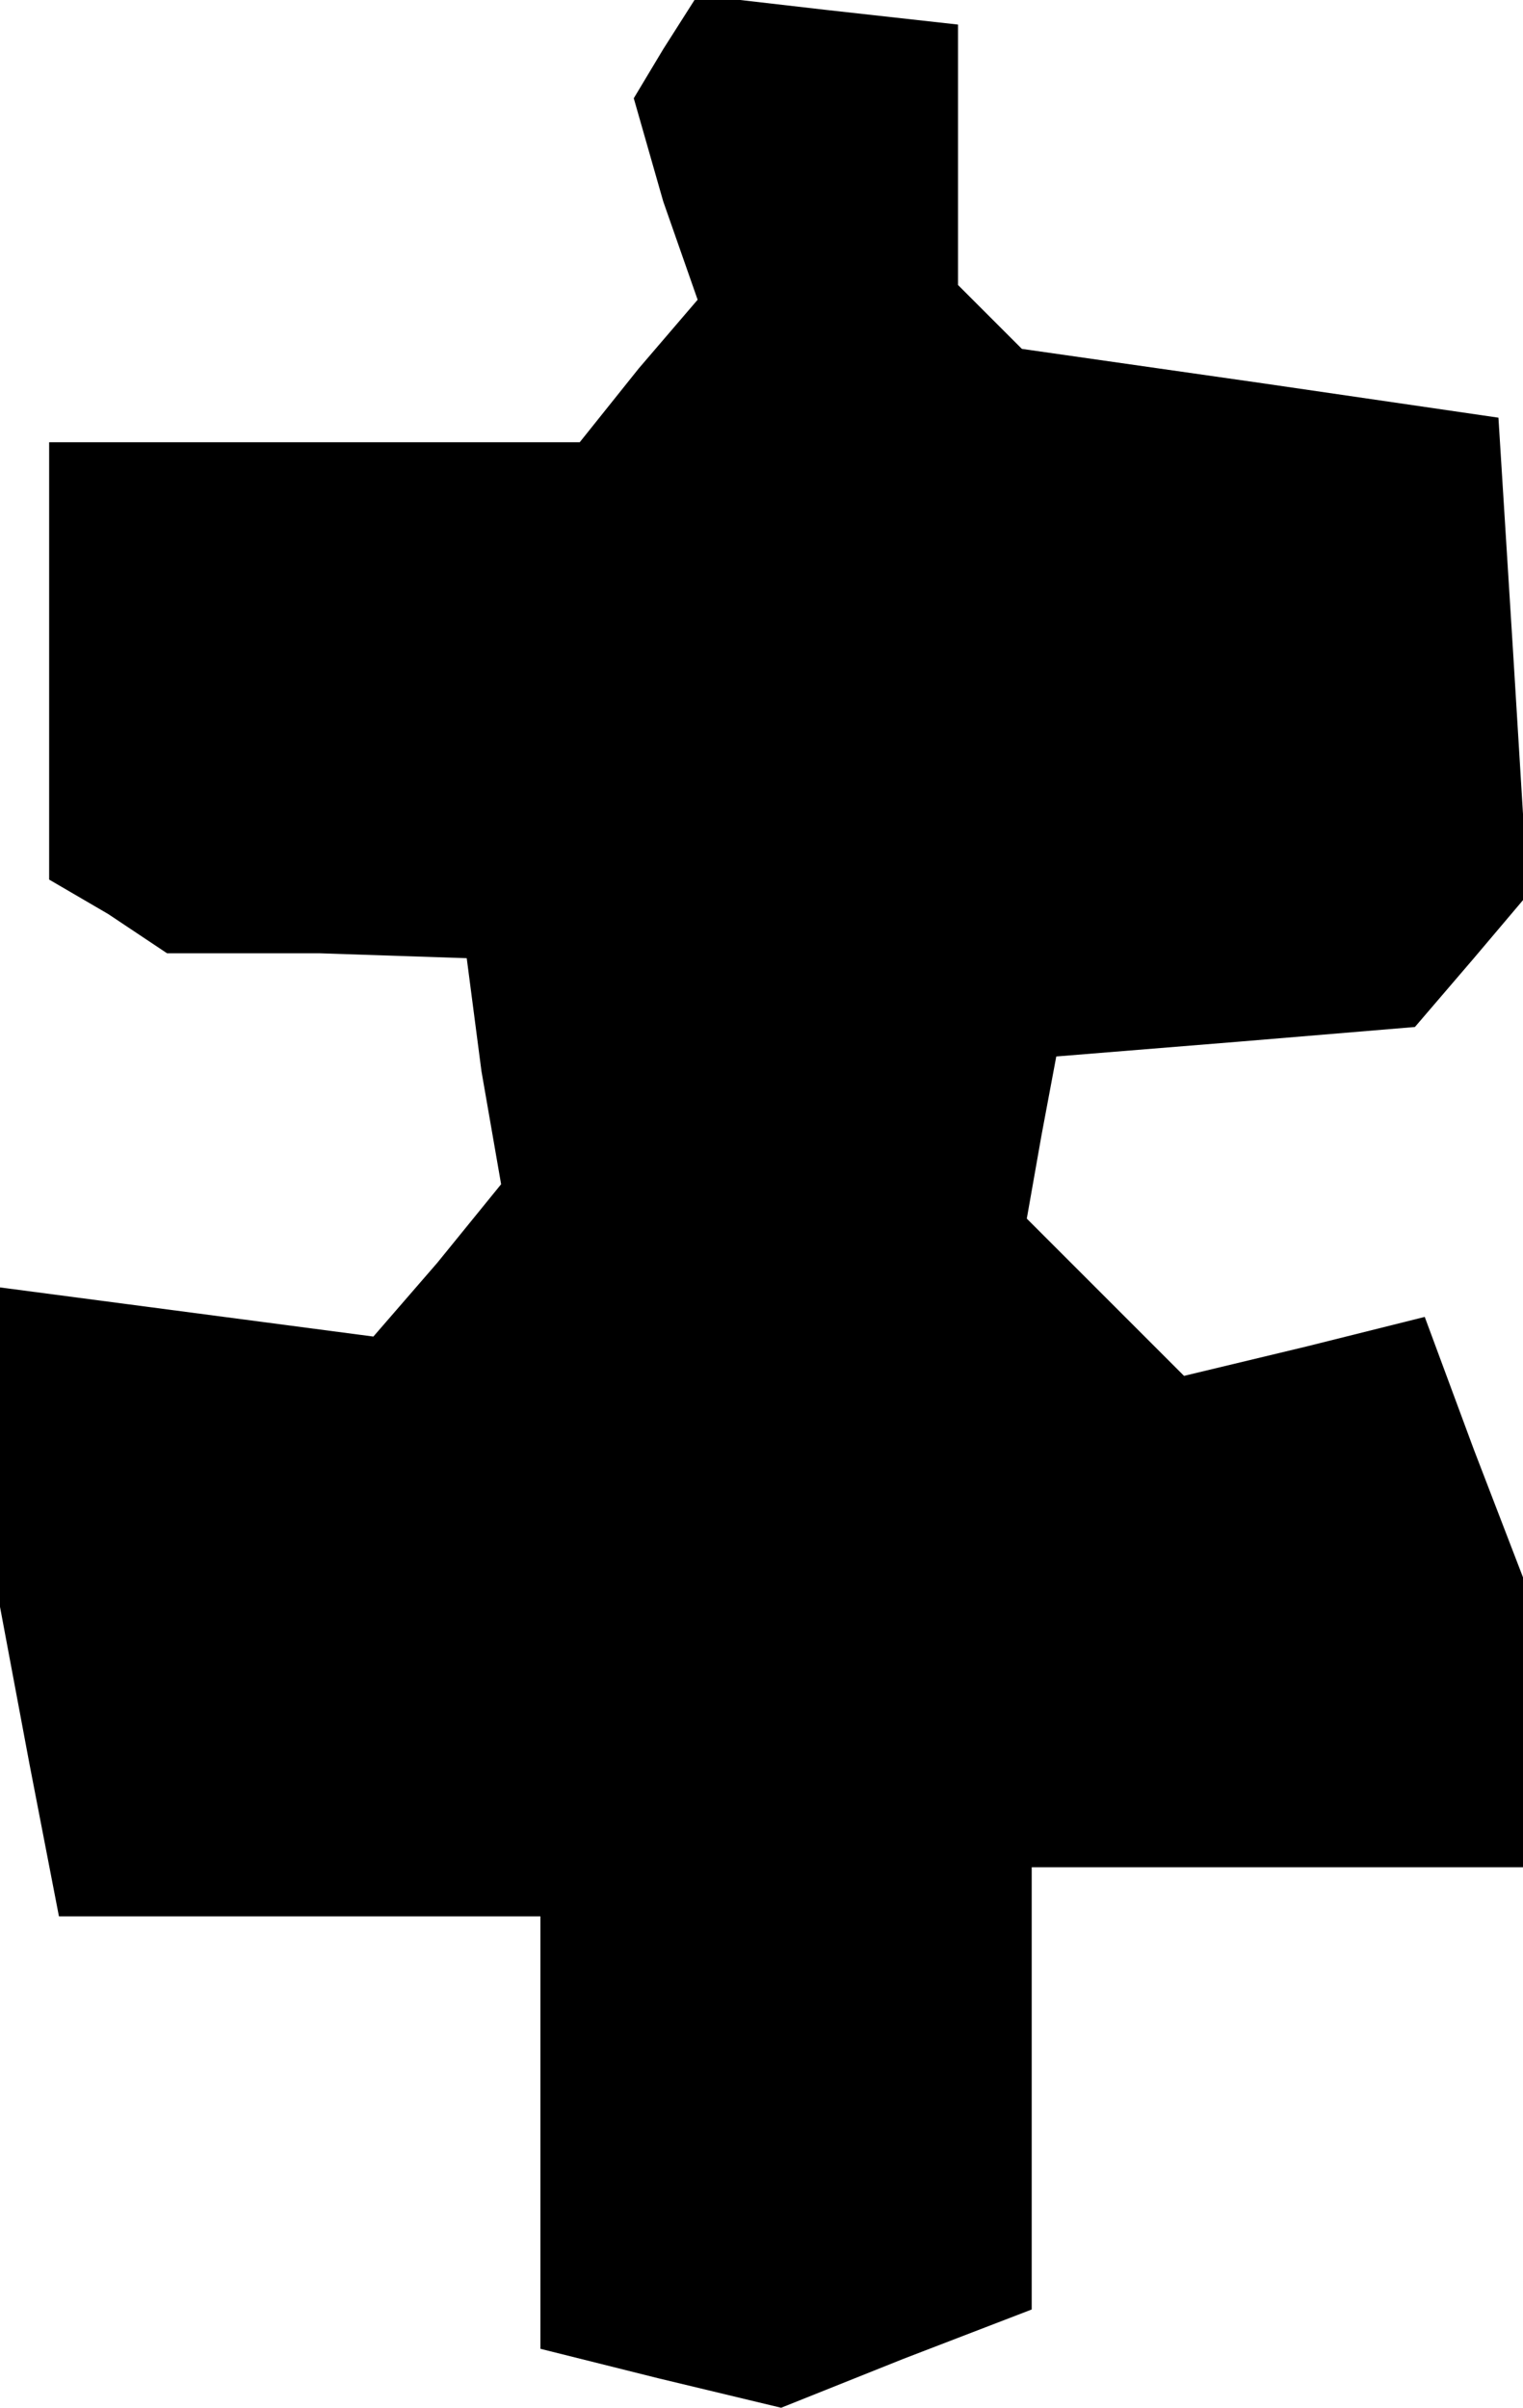<?xml version="1.0" standalone="no"?>
<!DOCTYPE svg PUBLIC "-//W3C//DTD SVG 20010904//EN"
 "http://www.w3.org/TR/2001/REC-SVG-20010904/DTD/svg10.dtd">
<svg version="1.0" xmlns="http://www.w3.org/2000/svg"
 width="31pt" height="49pt" viewBox="0 0 31 49"
 preserveAspectRatio="xMidYMid meet">
<g transform="translate(0,49) scale(0.1,-0.1)"
fill="#000000" stroke="none">
<path d="M135 480 l-6 -10 6 -21 7 -20 -12 -14 -12 -15 -54 0 -54 0 0 -44 0
-45 12 -7 12 -8 31 0 30 -1 3 -23 4 -23 -13 -16 -13 -15 -38 5 -38 5 0 -33 0
-32 6 -32 6 -31 49 0 49 0 0 -44 0 -44 24 -6 25 -6 25 10 26 10 0 45 0 45 50
0 50 0 0 29 0 30 -10 26 -10 27 -24 -6 -25 -6 -16 16 -16 16 3 17 3 16 37 3
36 3 12 14 11 13 -3 49 -3 48 -48 7 -49 7 -6 6 -7 7 0 26 0 27 -27 3 -26 3 -7
-11z"/>
</g>
</svg>
